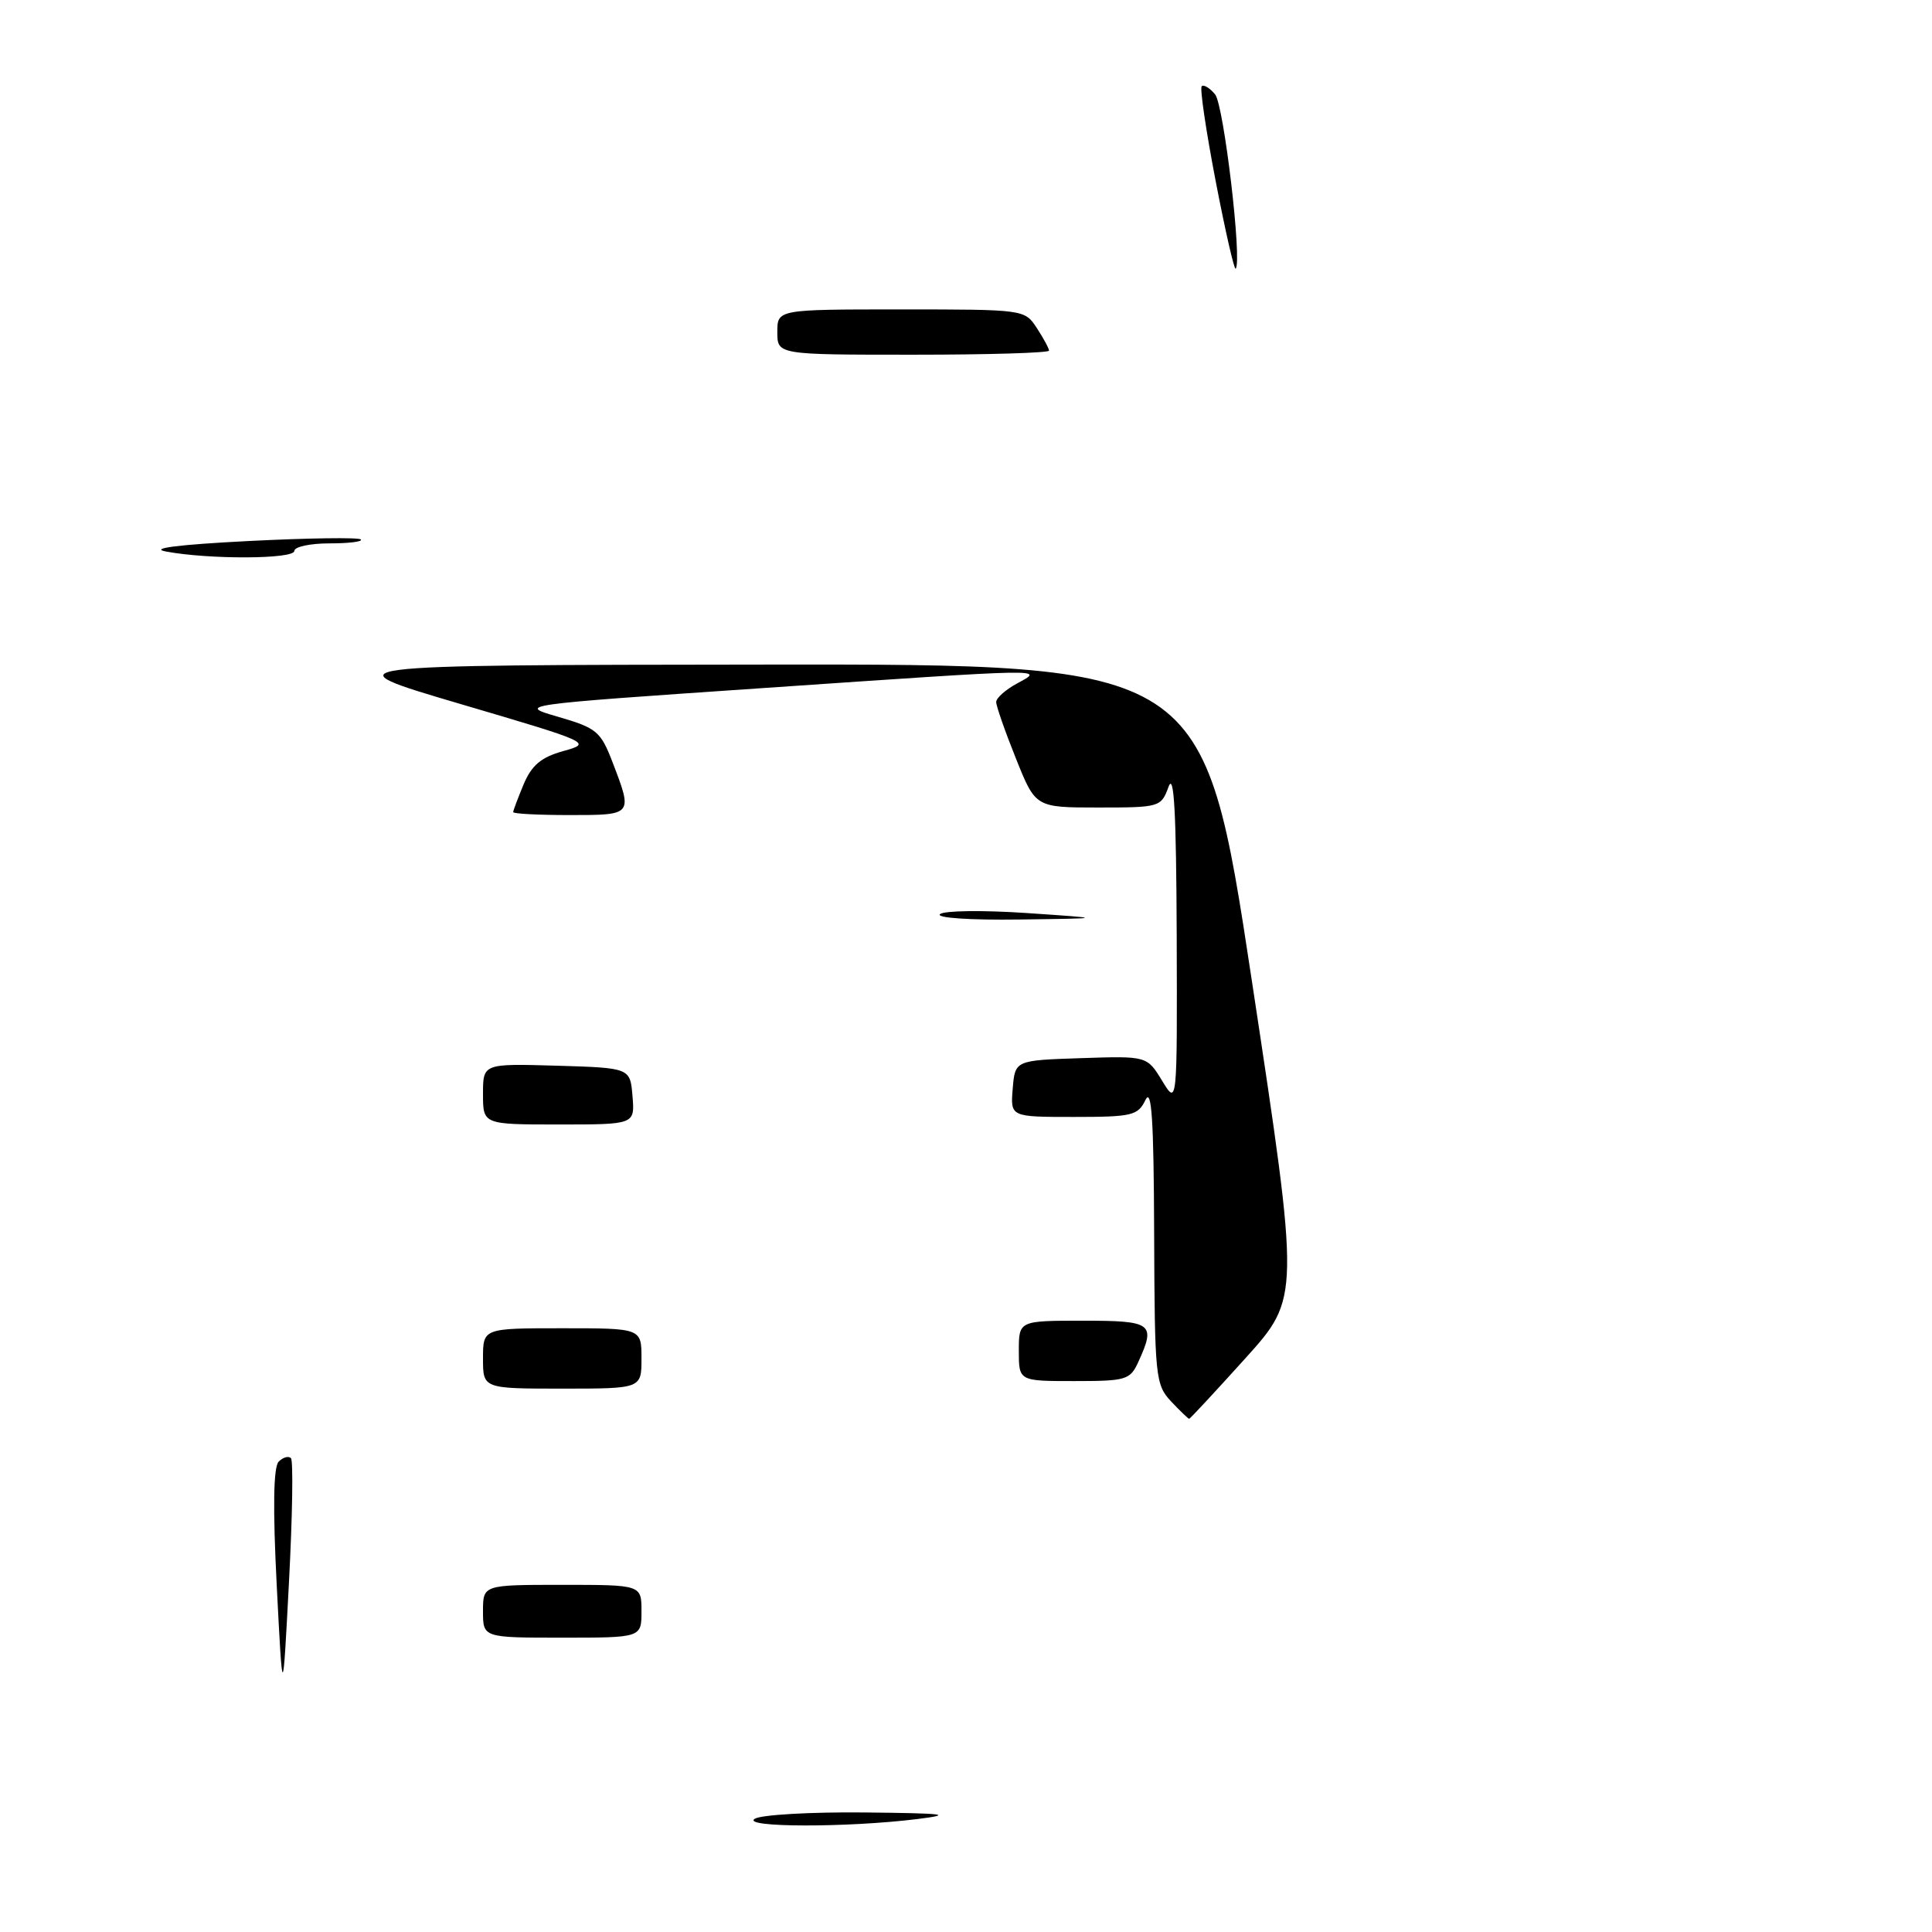 <?xml version="1.0" encoding="UTF-8" standalone="no"?>
<!DOCTYPE svg PUBLIC "-//W3C//DTD SVG 1.1//EN" "http://www.w3.org/Graphics/SVG/1.1/DTD/svg11.dtd" >
<svg xmlns="http://www.w3.org/2000/svg" xmlns:xlink="http://www.w3.org/1999/xlink" version="1.1" viewBox="0 0 256 256">
 <g >
 <path fill="currentColor"
d=" M 100.00 241.00 C 100.83 240.47 107.35 240.09 114.50 240.16 C 125.31 240.27 126.49 240.42 121.50 241.04 C 112.27 242.18 98.21 242.16 100.00 241.00 Z  M 36.67 210.11 C 36.14 199.76 36.23 194.37 36.93 193.67 C 37.50 193.10 38.23 192.89 38.55 193.21 C 38.87 193.53 38.75 200.93 38.29 209.65 C 37.46 225.50 37.46 225.50 36.67 210.11 Z  M 64.00 213.50 C 64.00 210.00 64.00 210.00 74.50 210.00 C 85.00 210.00 85.00 210.00 85.00 213.50 C 85.00 217.00 85.00 217.00 74.50 217.00 C 64.00 217.00 64.00 217.00 64.00 213.50 Z  M 155.17 185.69 C 153.10 183.47 153.00 182.48 152.93 163.44 C 152.88 148.35 152.60 144.05 151.78 145.75 C 150.78 147.82 150.02 148.00 142.29 148.00 C 133.88 148.00 133.88 148.00 134.19 144.25 C 134.50 140.50 134.50 140.50 143.24 140.21 C 151.98 139.92 151.98 139.92 153.99 143.21 C 155.99 146.50 155.99 146.50 155.92 124.00 C 155.86 107.70 155.57 102.26 154.84 104.25 C 153.85 106.95 153.68 107.00 145.52 107.00 C 137.21 107.00 137.21 107.00 134.61 100.49 C 133.17 96.91 132.00 93.55 132.00 93.02 C 132.00 92.49 133.24 91.39 134.75 90.57 C 138.43 88.57 139.36 88.56 101.00 91.18 C 68.50 93.40 68.50 93.40 73.99 94.99 C 79.07 96.47 79.60 96.91 81.18 101.04 C 83.86 108.02 83.87 108.00 75.50 108.00 C 71.38 108.00 68.00 107.83 68.00 107.61 C 68.00 107.40 68.63 105.74 69.39 103.91 C 70.46 101.39 71.70 100.34 74.64 99.52 C 78.47 98.45 78.36 98.39 61.00 93.28 C 43.50 88.12 43.50 88.12 101.51 88.06 C 159.51 88.00 159.51 88.00 165.88 129.98 C 172.25 171.96 172.25 171.96 165.02 179.98 C 161.04 184.39 157.69 188.00 157.57 188.00 C 157.45 188.00 156.37 186.96 155.17 185.69 Z  M 64.00 180.00 C 64.00 176.00 64.00 176.00 74.50 176.00 C 85.00 176.00 85.00 176.00 85.00 180.00 C 85.00 184.00 85.00 184.00 74.50 184.00 C 64.00 184.00 64.00 184.00 64.00 180.00 Z  M 135.00 179.00 C 135.00 175.00 135.00 175.00 143.50 175.00 C 152.70 175.00 153.17 175.35 150.84 180.45 C 149.75 182.85 149.23 183.00 142.34 183.00 C 135.00 183.00 135.00 183.00 135.00 179.00 Z  M 64.00 144.96 C 64.00 140.93 64.00 140.93 73.75 141.21 C 83.50 141.50 83.50 141.50 83.81 145.25 C 84.12 149.00 84.12 149.00 74.06 149.00 C 64.00 149.00 64.00 149.00 64.00 144.96 Z  M 124.55 121.13 C 125.07 120.66 130.22 120.59 136.00 120.98 C 146.50 121.69 146.50 121.69 135.05 121.84 C 128.55 121.93 124.01 121.63 124.55 121.13 Z  M 22.00 73.08 C 19.73 72.66 23.54 72.17 32.90 71.69 C 40.81 71.29 47.53 71.19 47.81 71.48 C 48.10 71.77 46.23 72.00 43.67 72.00 C 41.10 72.00 39.00 72.45 39.00 73.00 C 39.00 74.10 27.72 74.15 22.00 73.08 Z  M 103.00 44.00 C 103.00 41.00 103.00 41.00 119.38 41.00 C 135.70 41.00 135.78 41.01 137.38 43.46 C 138.27 44.82 139.00 46.17 139.00 46.46 C 139.00 46.76 130.90 47.00 121.00 47.00 C 103.00 47.00 103.00 47.00 103.00 44.00 Z  M 161.07 23.93 C 159.80 17.32 158.97 11.70 159.23 11.43 C 159.50 11.17 160.30 11.65 161.01 12.51 C 162.16 13.90 164.62 34.72 163.73 35.60 C 163.54 35.79 162.34 30.54 161.07 23.93 Z "/>
</g>
</svg>